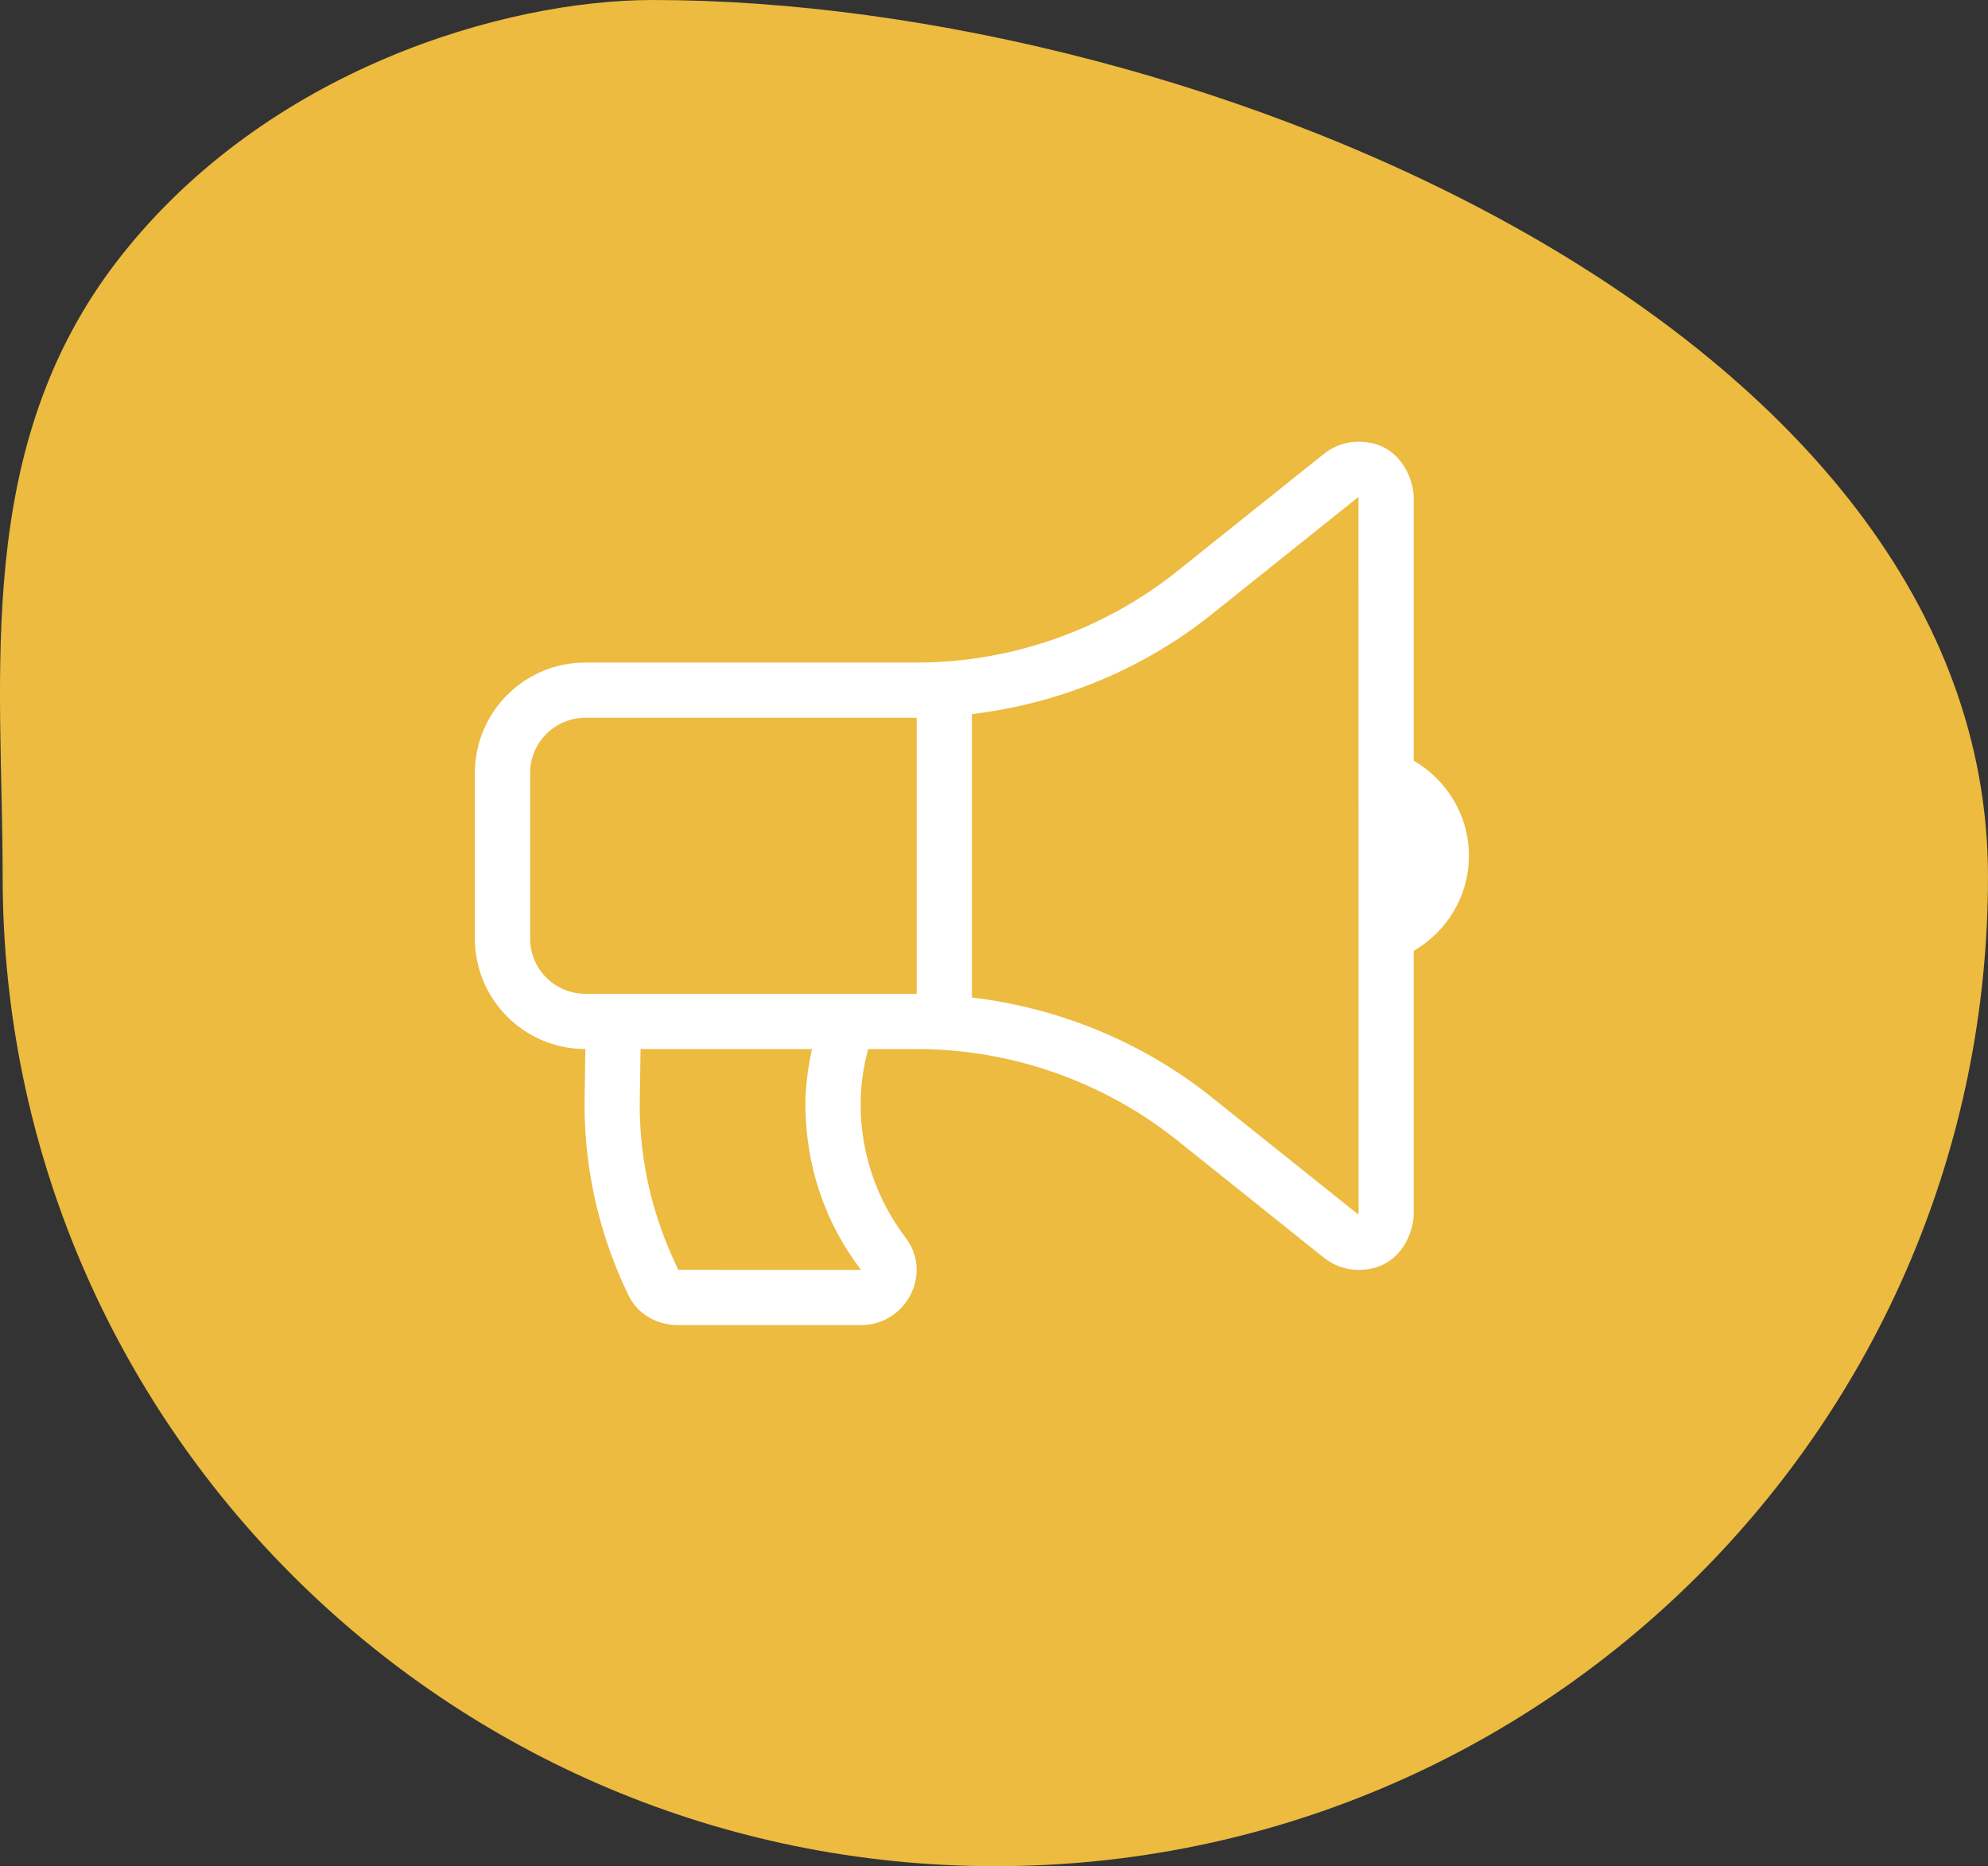 <?xml version="1.0" encoding="UTF-8"?>
<svg width="180px" height="169px" viewBox="0 0 180 169" version="1.1" xmlns="http://www.w3.org/2000/svg" xmlns:xlink="http://www.w3.org/1999/xlink">
    <rect x="0" y="0" width="180" height="169" fill="#333333" stroke="none"/>
    <!-- Generator: Sketch 55.2 (78181) - https://sketchapp.com -->
    <title>Group 12</title>
    <desc>Created with Sketch.</desc>
    <g id="Page-1" stroke="none" stroke-width="1" fill="none" fill-rule="evenodd">
        <g id="Que-es" transform="translate(-1021, -1303)">
            <g id="Group-12" transform="translate(1021, 1303)">
                <path d="M90.12,169 C40.48,169 0.24,128.877 0.24,79.383 C0.24,61.151 -2.542,40.45 10.829,23.349 C24.199,6.248 45.718,0 59.11,0 C108.75,0 180,29.889 180,79.383 C180,128.877 139.76,169 90.12,169 Z" id="Fill-11-Copy-7" fill="#ECBB3F"></path>
                <path d="M128.001,68.888 L128.001,45 C128.001,43.634 126.911,40 123.003,40 L123.001,40 C121.889,40 120.784,40.372 119.879,41.097 L106.593,51.727 C99.92,57.061 91.541,60 83.001,60 L53,60 C47.477,60 43,64.477 43,70 L43,85 C43,90.523 47.477,95 53,95 L52.925,100 C52.925,106.214 54.372,112.086 56.919,117.334 C57.73,119.005 59.5,120 61.357,120 L77.963,120 C82.033,120 84.477,115.338 82.01,112.1 C79.448,108.737 77.924,104.544 77.924,100 C77.924,98.264 78.177,96.595 78.613,95 L83.001,95 C91.541,95 99.92,97.939 106.592,103.273 L119.878,113.903 C120.764,114.612 121.865,114.999 123,115 C126.894,115 128,111.441 128,110 L128,86.112 C130.977,84.38 133,81.192 133,77.5 C133.002,73.808 130.978,70.62 128.001,68.888 Z M77.963,115 L61.418,114.995 C59.1,110.22 57.925,105.278 57.924,100.075 L57.999,95.075 L58,95 L73.521,95 C73.16,96.672 72.926,98.348 72.926,100 C72.926,105.514 74.691,110.747 77.963,115 Z M53,90 C50.244,90 48,87.756 48,85 L48,70 C48,67.244 50.244,65 53,65 L83.001,65 L83.001,90 L53,90 Z M123.009,109.833 C123.003,109.872 122.989,109.923 122.97,109.973 L109.715,99.369 C103.468,94.375 95.898,91.272 88.001,90.333 L88.001,64.667 C95.898,63.728 103.468,60.625 109.717,55.63 L122.978,45.02 C122.983,45.025 122.987,45.028 122.99,45.028 C122.997,45.028 123,45.02 123.001,45.002 L123.009,109.833 Z" id="Shape" fill="#FFFFFF" fill-rule="nonzero"></path>
            </g>
        </g>
    </g>
</svg>